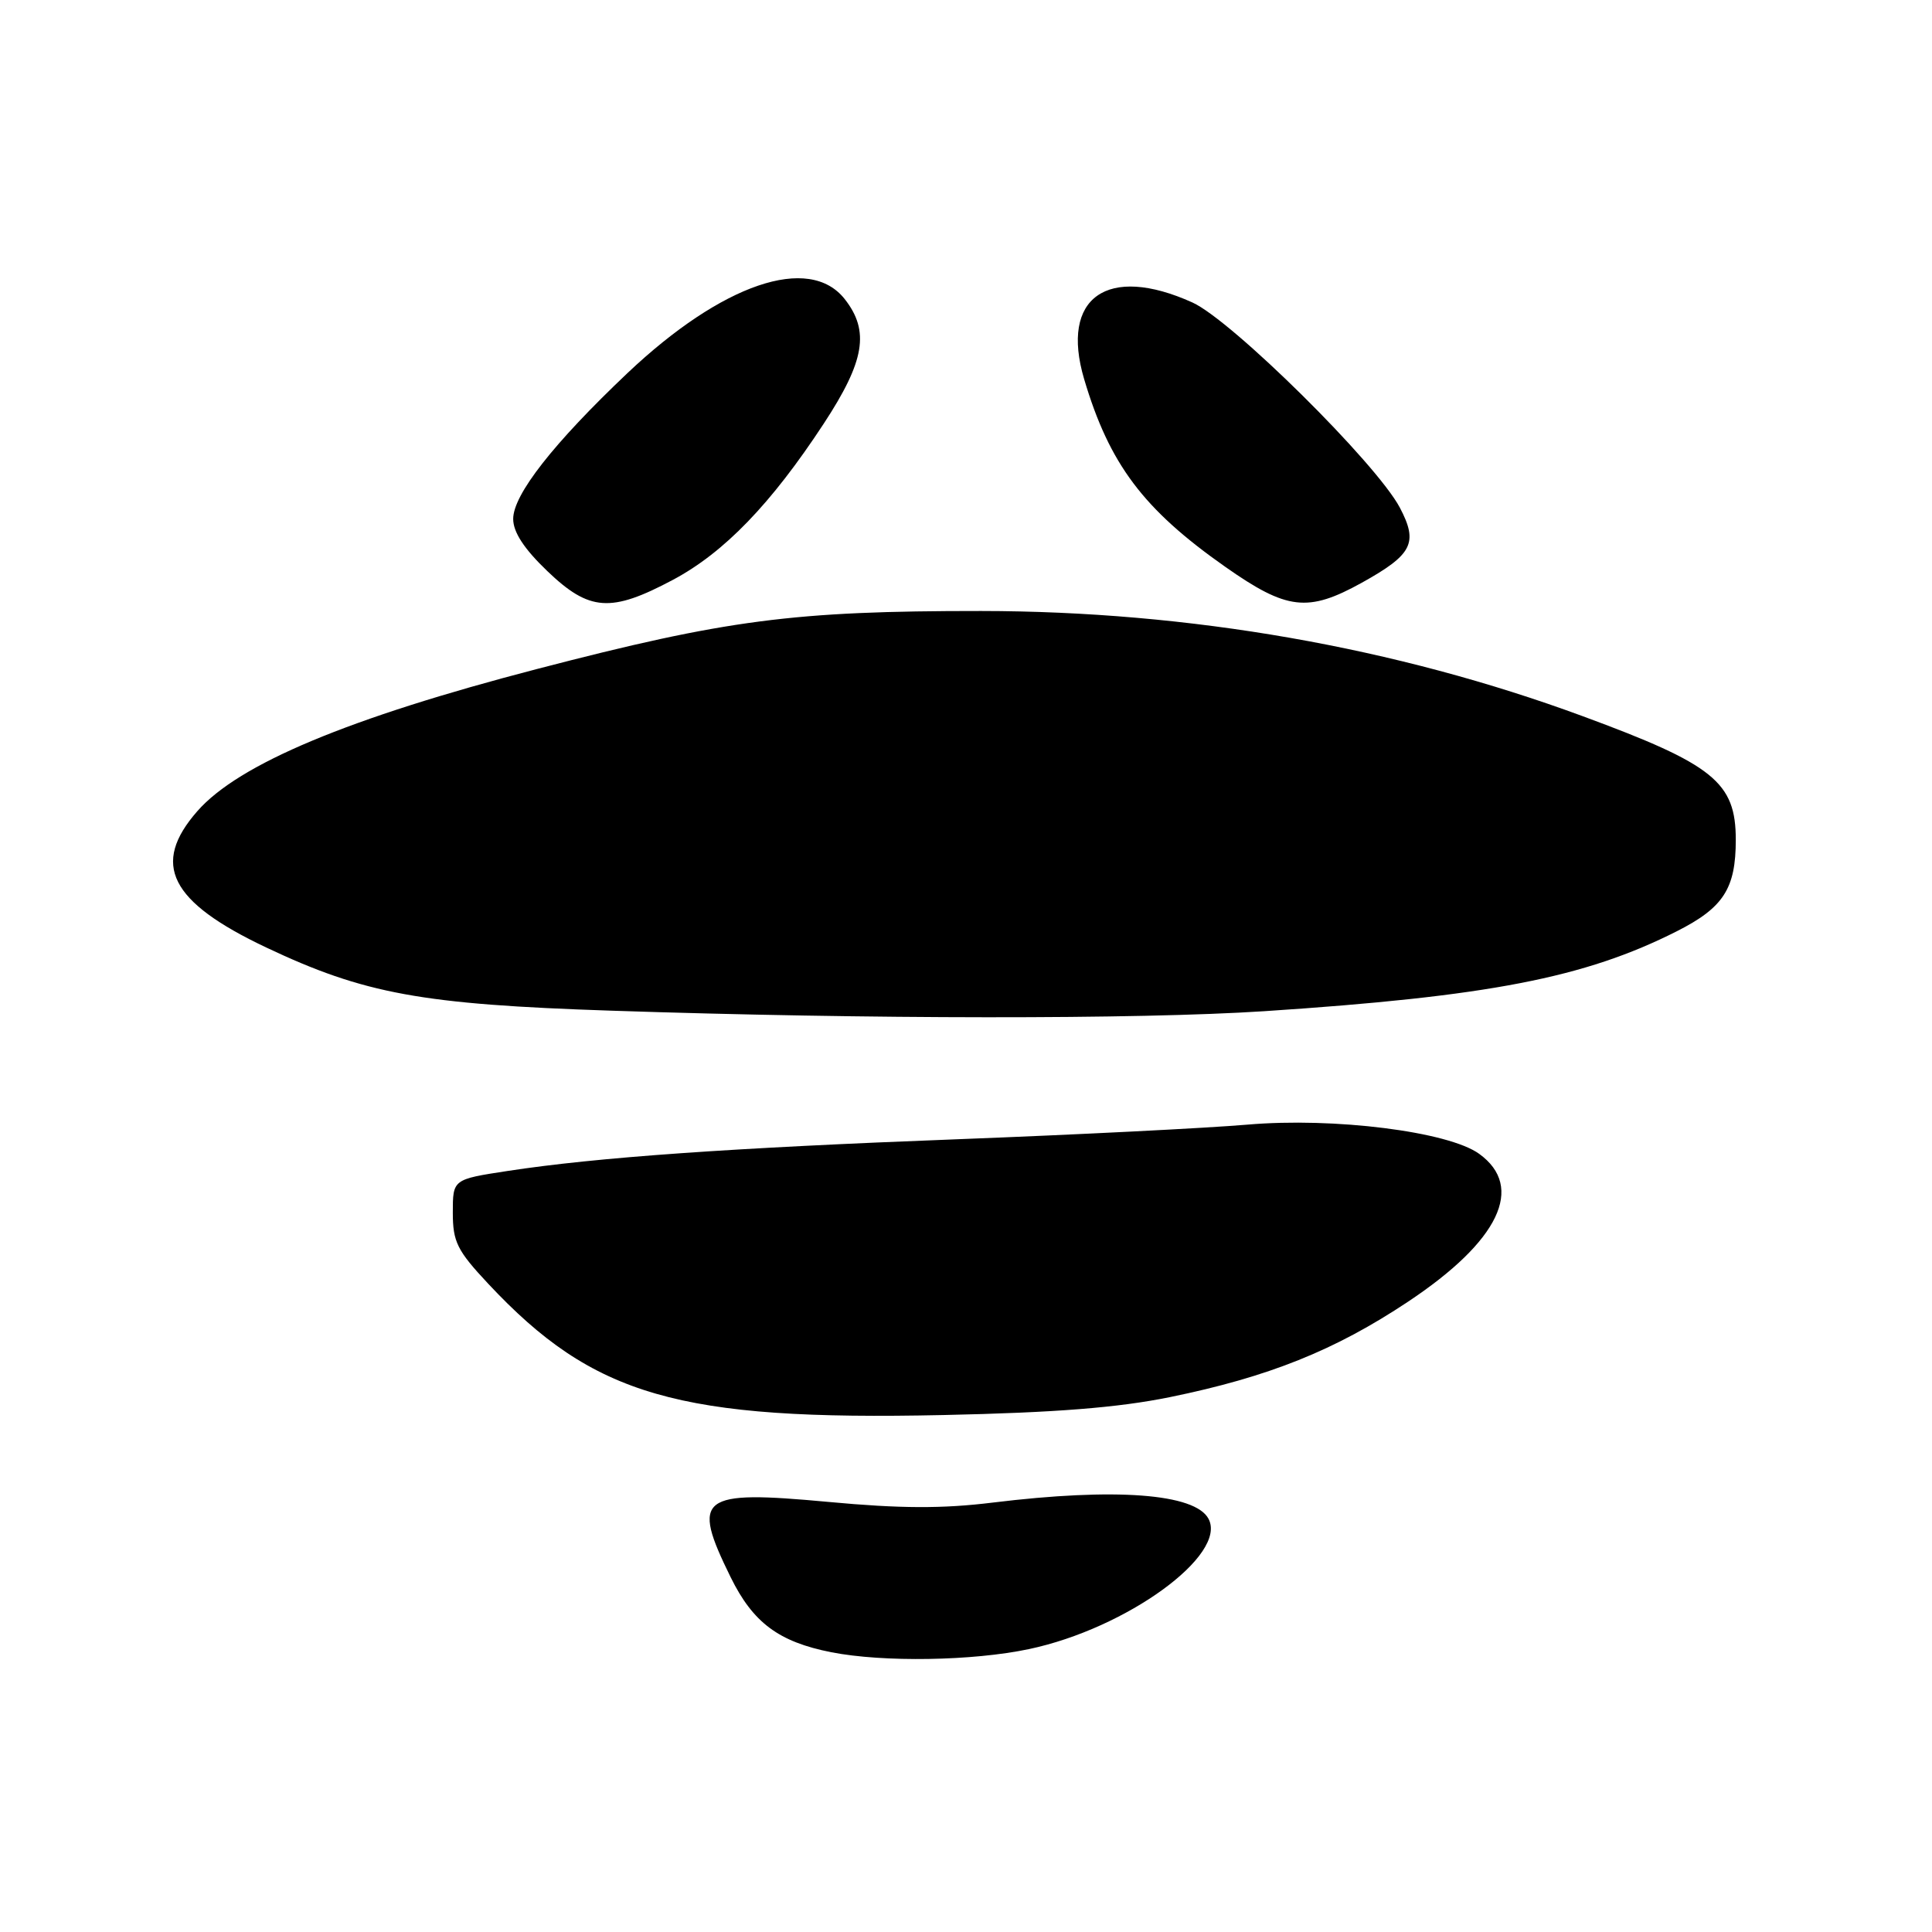 <?xml version="1.0" encoding="UTF-8" standalone="no"?>
<!DOCTYPE svg PUBLIC "-//W3C//DTD SVG 1.1//EN" "http://www.w3.org/Graphics/SVG/1.1/DTD/svg11.dtd" >
<svg xmlns="http://www.w3.org/2000/svg" xmlns:xlink="http://www.w3.org/1999/xlink" version="1.1" viewBox="0 0 256 256">
 <g >
 <path fill="currentColor"
d=" M 136.36 218.51 C 149.28 215.78 162.69 206.03 160.13 201.24 C 158.34 197.90 147.79 197.11 131.54 199.10 C 124.88 199.92 119.30 199.90 109.75 199.01 C 92.66 197.43 91.55 198.28 96.81 208.98 C 99.78 215.02 103.18 217.55 110.15 218.93 C 117.04 220.28 128.90 220.09 136.36 218.51 Z  M 155.00 185.13 C 168.07 182.46 176.87 178.94 186.59 172.47 C 198.65 164.45 202.08 157.29 196.00 152.89 C 191.93 149.94 176.77 148.03 165.29 149.02 C 159.91 149.48 142.68 150.35 127.00 150.95 C 96.76 152.10 79.08 153.35 67.25 155.16 C 60.00 156.27 60.00 156.27 60.00 160.68 C 60.00 164.55 60.57 165.70 64.68 170.09 C 78.63 185.00 89.91 188.26 125.00 187.50 C 139.86 187.18 148.11 186.53 155.00 185.13 Z  M 167.50 133.99 C 197.25 132.03 209.97 129.57 222.18 123.40 C 228.37 120.27 230.00 117.75 230.00 111.28 C 230.00 103.65 227.09 101.30 209.72 94.90 C 184.96 85.77 157.59 80.98 130.00 80.96 C 105.16 80.95 96.30 82.10 71.18 88.64 C 46.19 95.14 31.64 101.23 26.16 107.47 C 19.98 114.51 22.49 119.49 35.26 125.54 C 48.25 131.69 55.87 133.09 81.00 133.92 C 115.09 135.06 150.78 135.08 167.50 133.99 Z  M 89.17 76.83 C 95.96 73.21 102.17 66.78 109.16 56.12 C 114.59 47.84 115.26 43.87 111.93 39.63 C 107.22 33.65 95.67 37.59 83.15 49.43 C 73.35 58.72 68.00 65.54 68.00 68.76 C 68.00 70.52 69.45 72.73 72.52 75.67 C 78.10 81.02 80.94 81.21 89.17 76.83 Z  M 180.42 77.23 C 187.17 73.48 187.95 71.95 185.49 67.27 C 182.38 61.39 163.22 42.44 158.00 40.08 C 146.72 34.98 140.45 39.41 143.65 50.22 C 147.00 61.51 151.49 67.48 162.37 75.12 C 170.53 80.85 173.30 81.17 180.42 77.23 Z "/>
</g>
</svg>